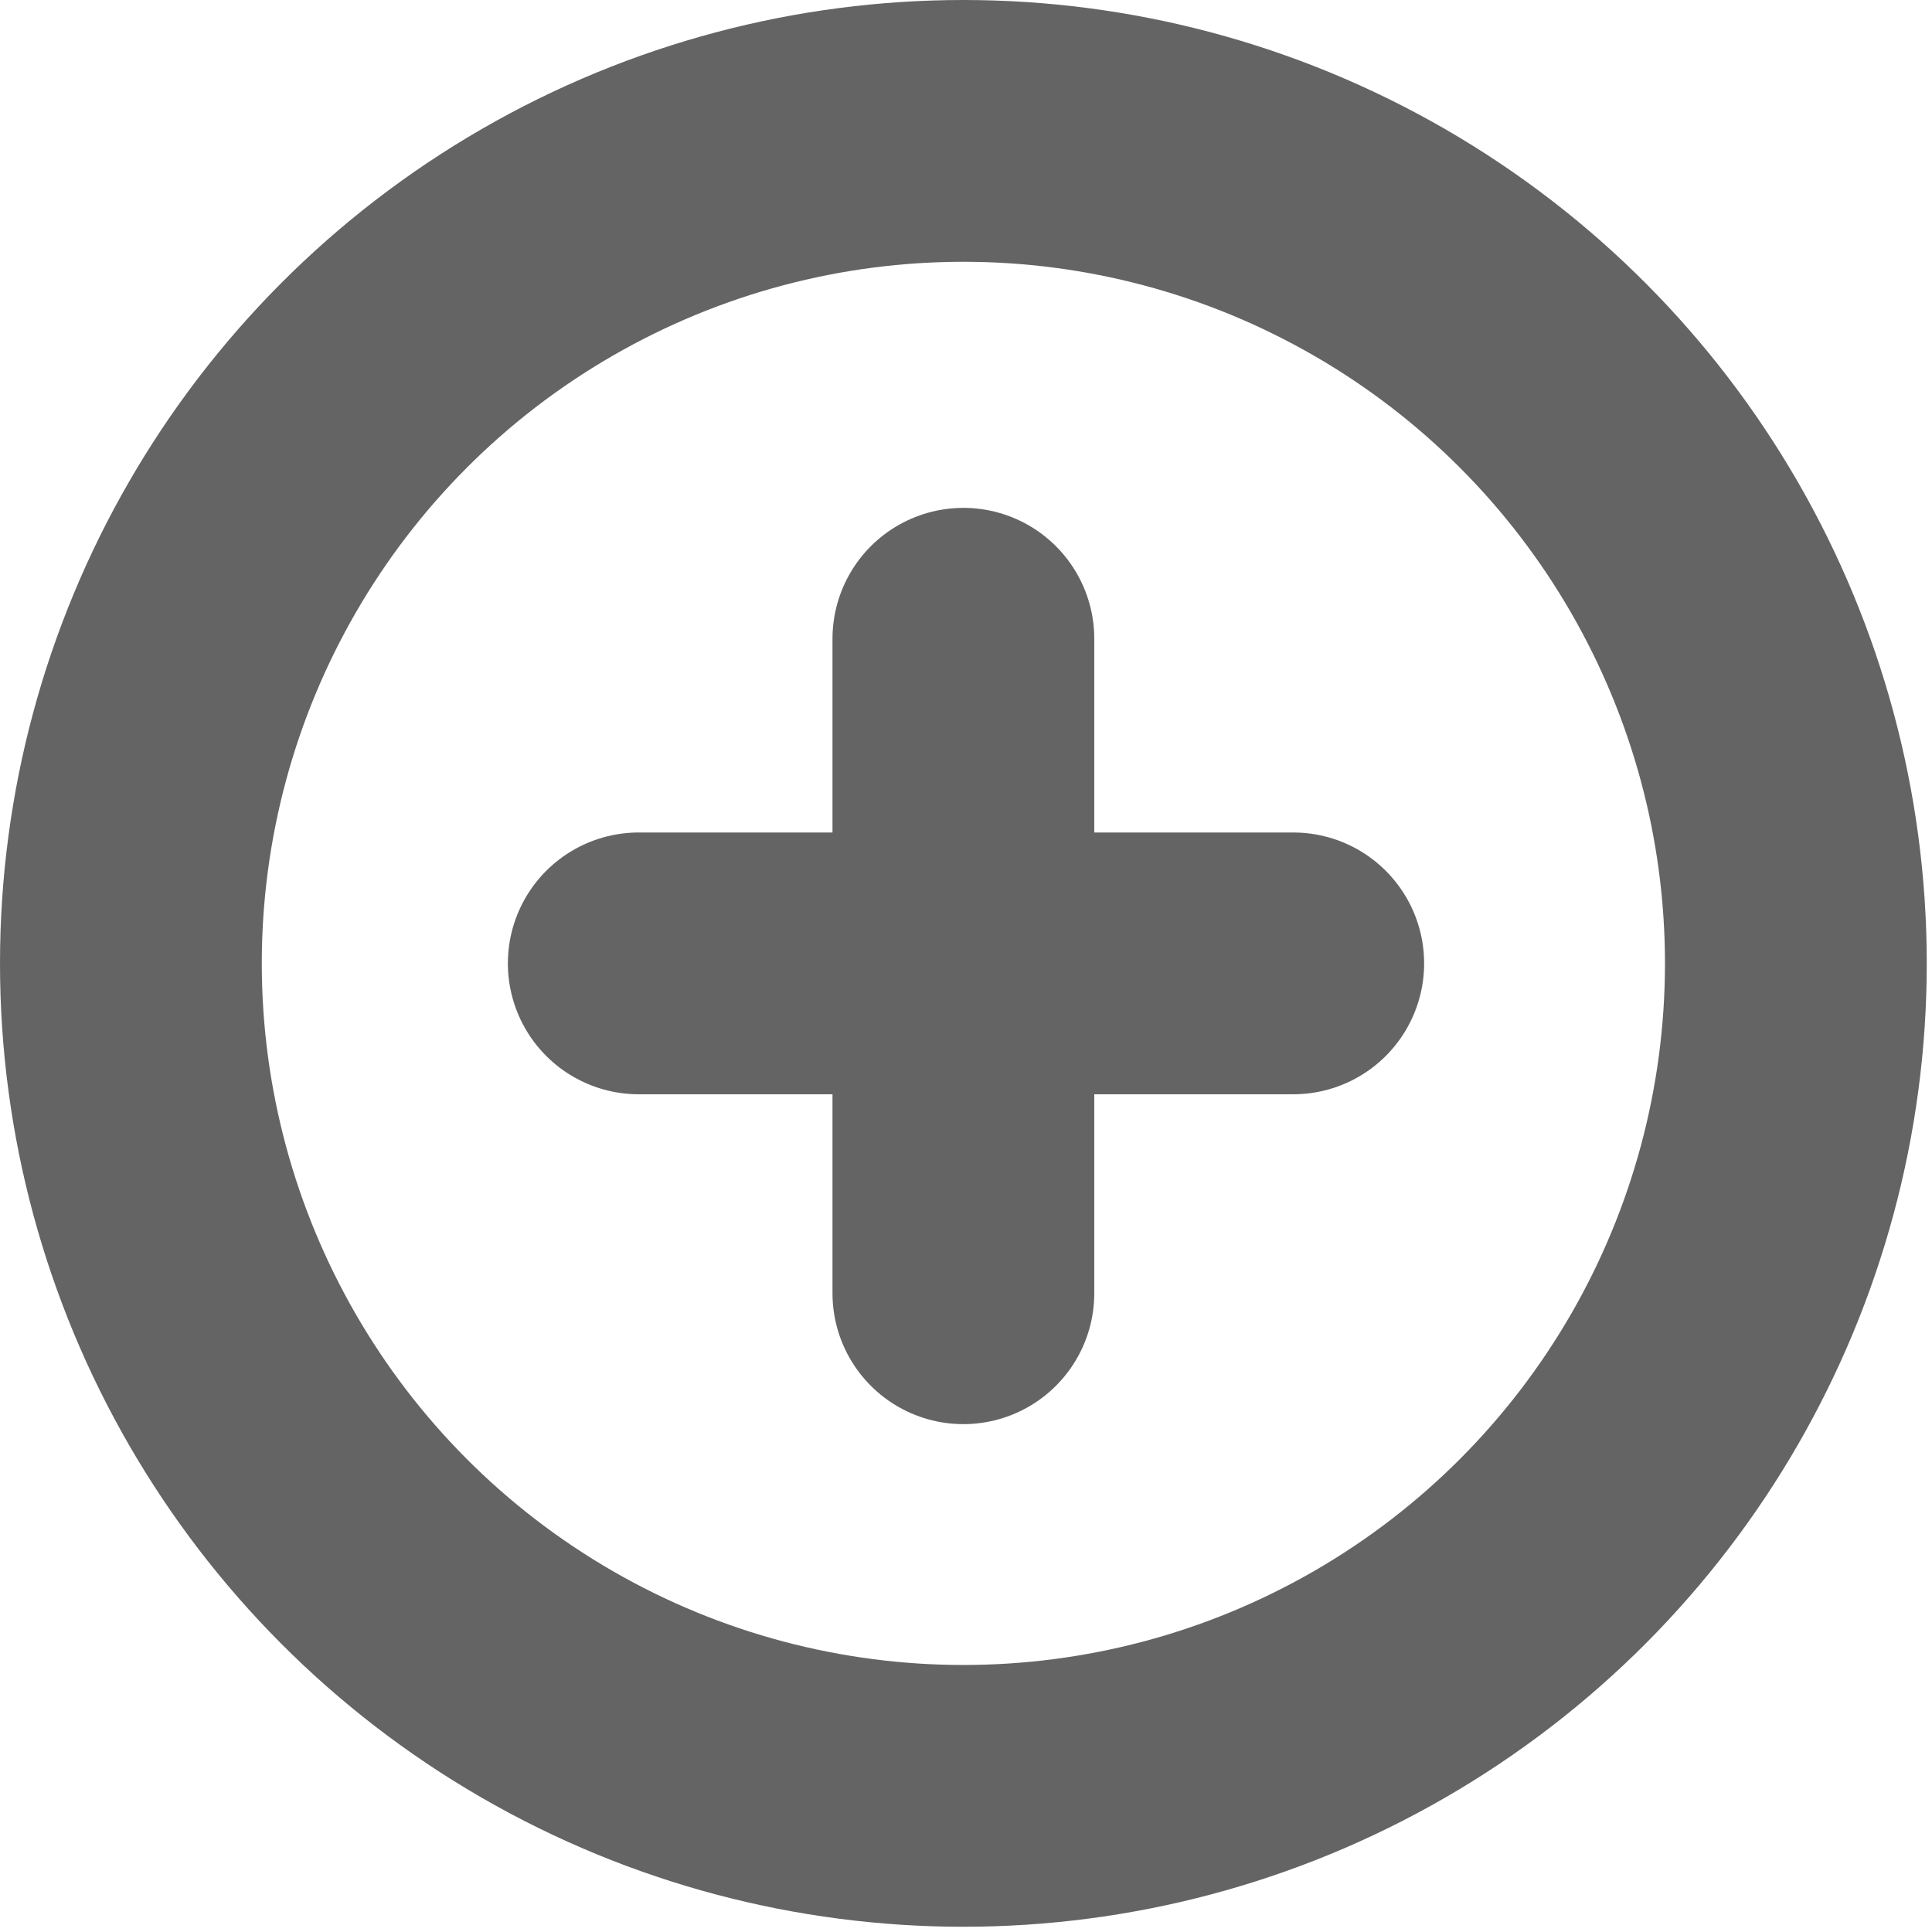 <?xml version="1.0" encoding="utf-8"?>
<!-- Generator: Adobe Illustrator 18.0.0, SVG Export Plug-In . SVG Version: 6.00 Build 0)  -->
<!DOCTYPE svg PUBLIC "-//W3C//DTD SVG 1.1//EN" "http://www.w3.org/Graphics/SVG/1.1/DTD/svg11.dtd">
<svg version="1.1" id="Layer_7" xmlns="http://www.w3.org/2000/svg" xmlns:xlink="http://www.w3.org/1999/xlink" x="0px" y="0px"
	 viewBox="0 0 36.9 36.9" enable-background="new 0 0 36.9 36.9" xml:space="preserve">
<circle fill="none" stroke="#646464" stroke-width="5" stroke-linecap="round" stroke-linejoin="round" stroke-miterlimit="10" cx="18.4" cy="18.4" r="15.9"/>
<line fill="none" stroke="#646464" stroke-width="5" stroke-linecap="round" stroke-linejoin="round" stroke-miterlimit="10" x1="12.2" y1="18.4" x2="24.7" y2="18.4"/>
<line fill="none" stroke="#646464" stroke-width="5" stroke-linecap="round" stroke-linejoin="round" stroke-miterlimit="10" x1="18.4" y1="12.2" x2="18.4" y2="24.7"/>
</svg>
